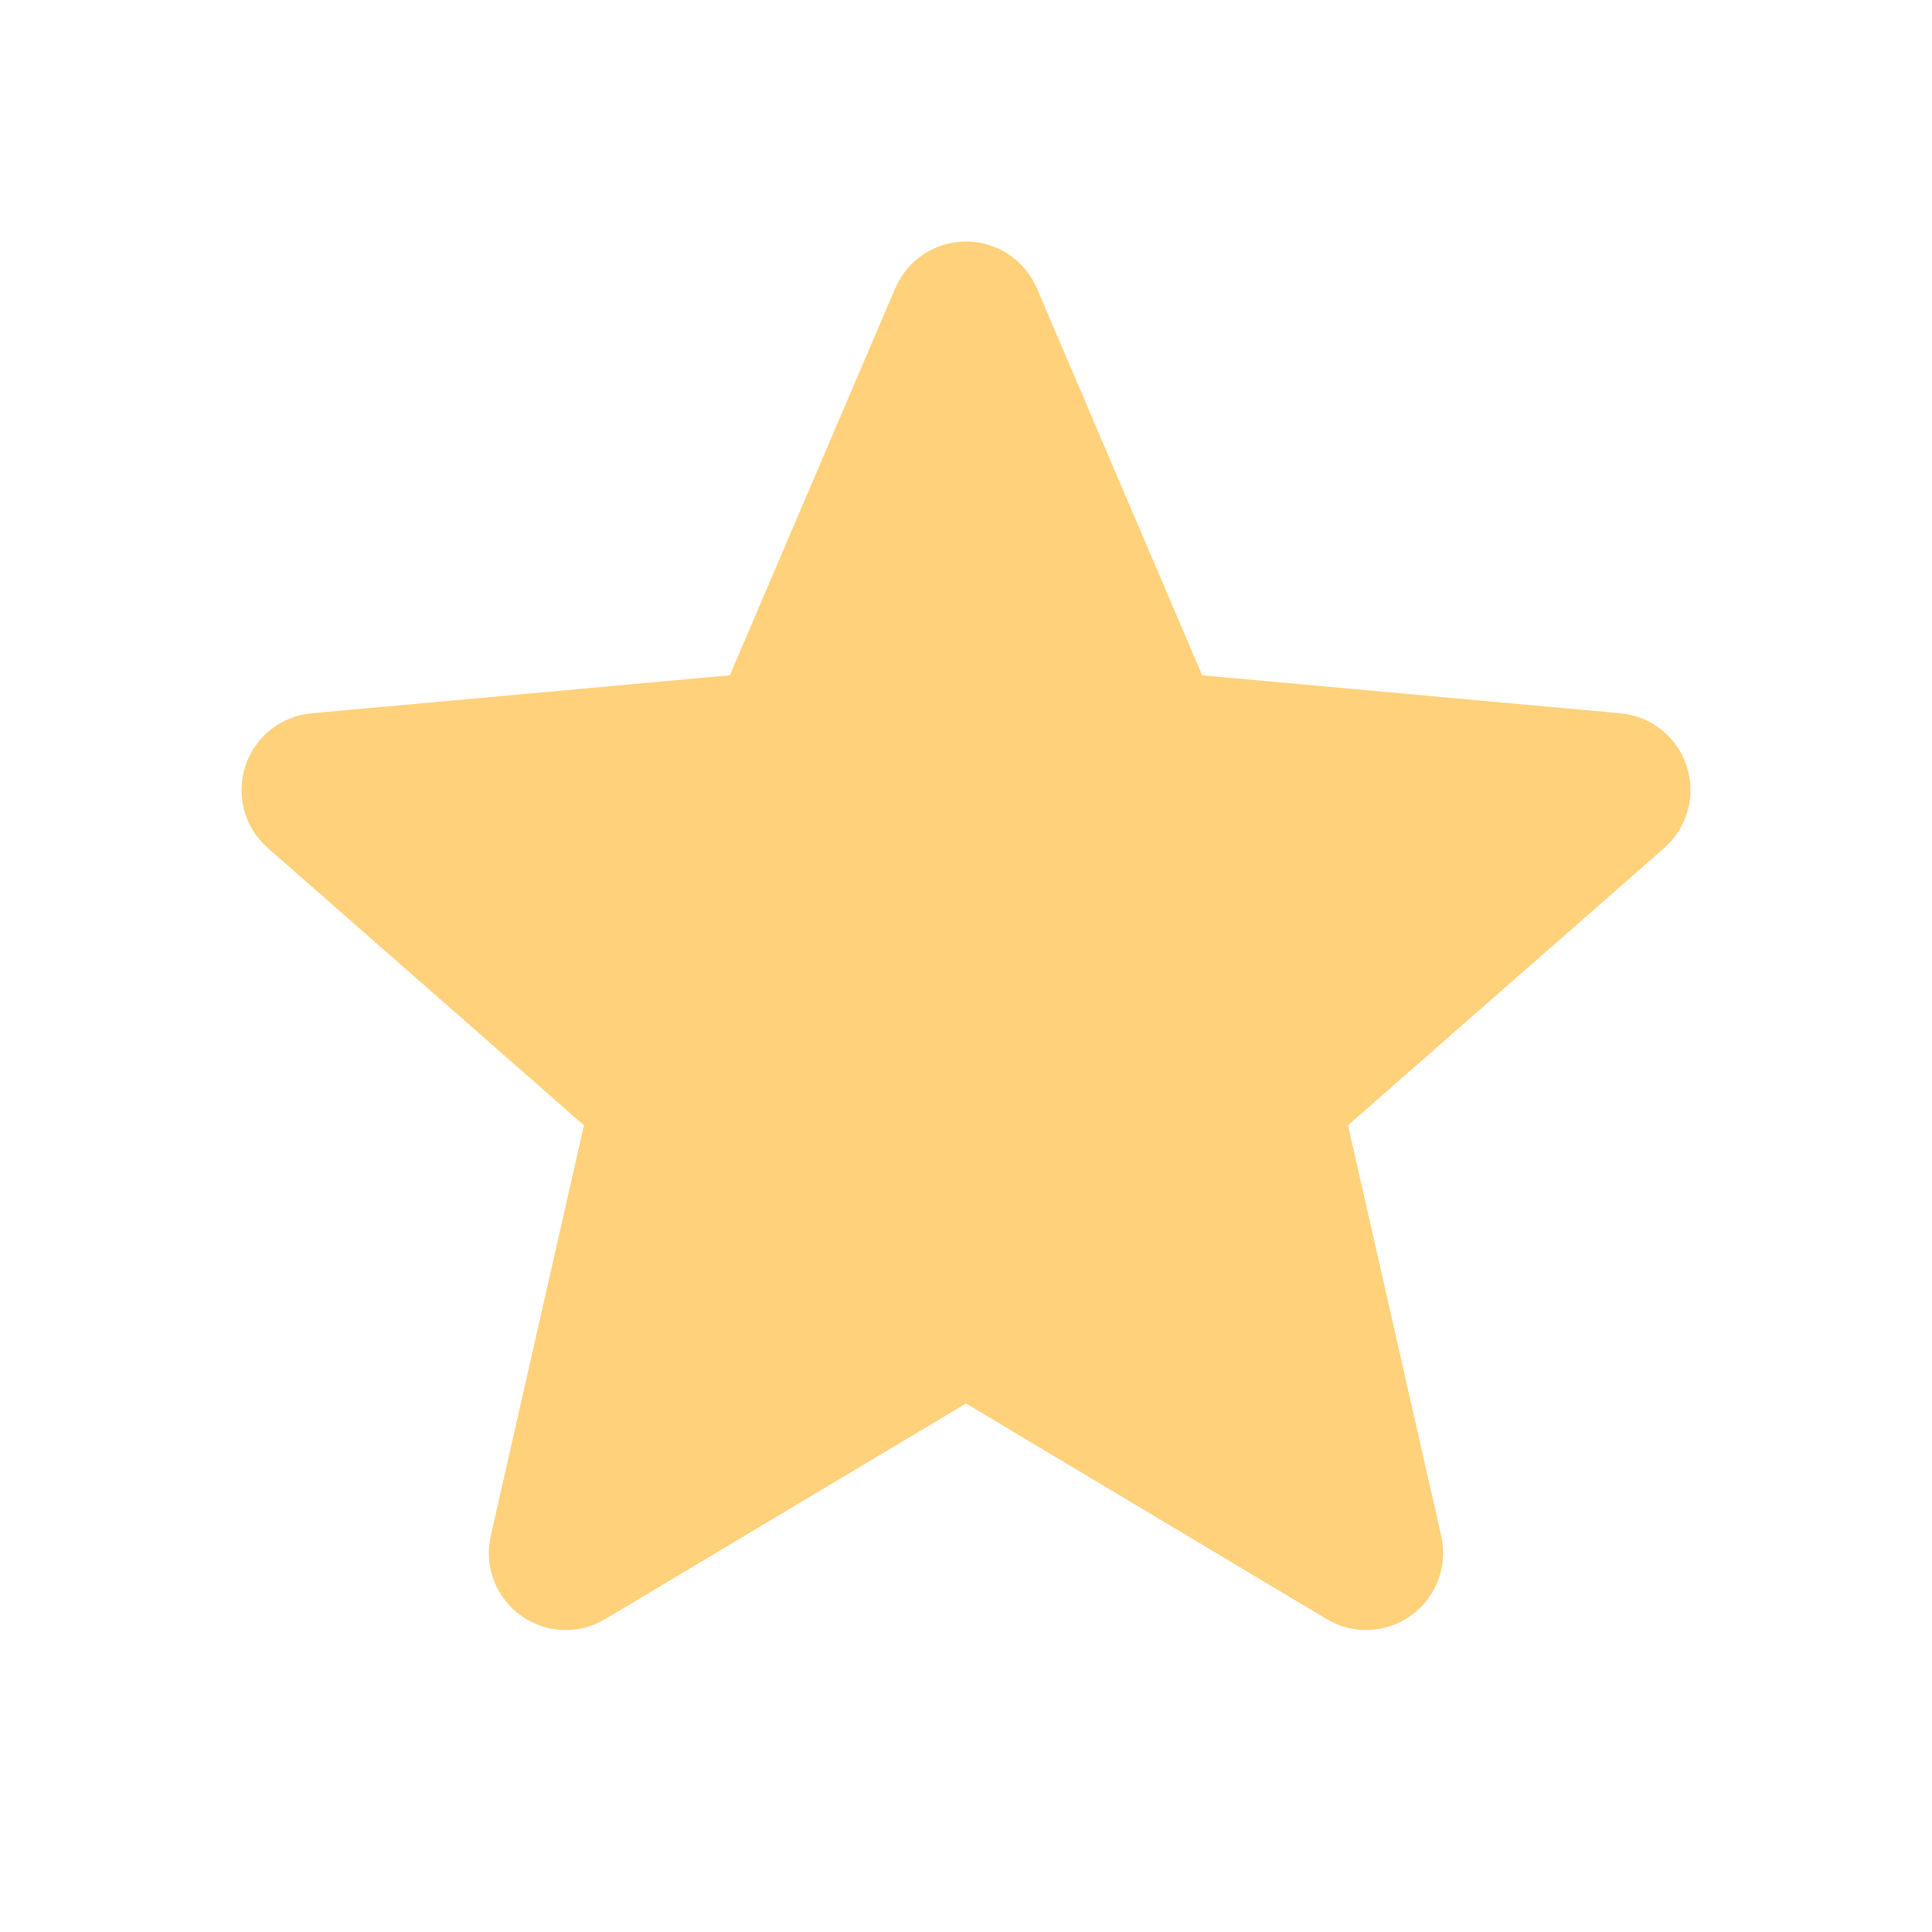 <svg width="45" height="45" viewBox="0 0 45 45" fill="none" xmlns="http://www.w3.org/2000/svg">
<path d="M39.287 17.847C39.066 17.164 38.46 16.678 37.743 16.614L28.002 15.729L24.15 6.713C23.866 6.053 23.219 5.625 22.5 5.625C21.781 5.625 21.135 6.053 20.851 6.715L16.999 15.729L7.256 16.614C6.54 16.68 5.935 17.164 5.713 17.847C5.491 18.531 5.696 19.28 6.238 19.753L13.601 26.21L11.43 35.774C11.271 36.478 11.544 37.205 12.127 37.626C12.441 37.853 12.808 37.968 13.178 37.968C13.497 37.968 13.813 37.882 14.097 37.712L22.5 32.69L30.9 37.712C31.514 38.082 32.289 38.048 32.871 37.626C33.455 37.203 33.728 36.476 33.569 35.774L31.398 26.21L38.761 19.754C39.302 19.28 39.509 18.532 39.287 17.847Z" fill="#FFD17B"/>
</svg>

